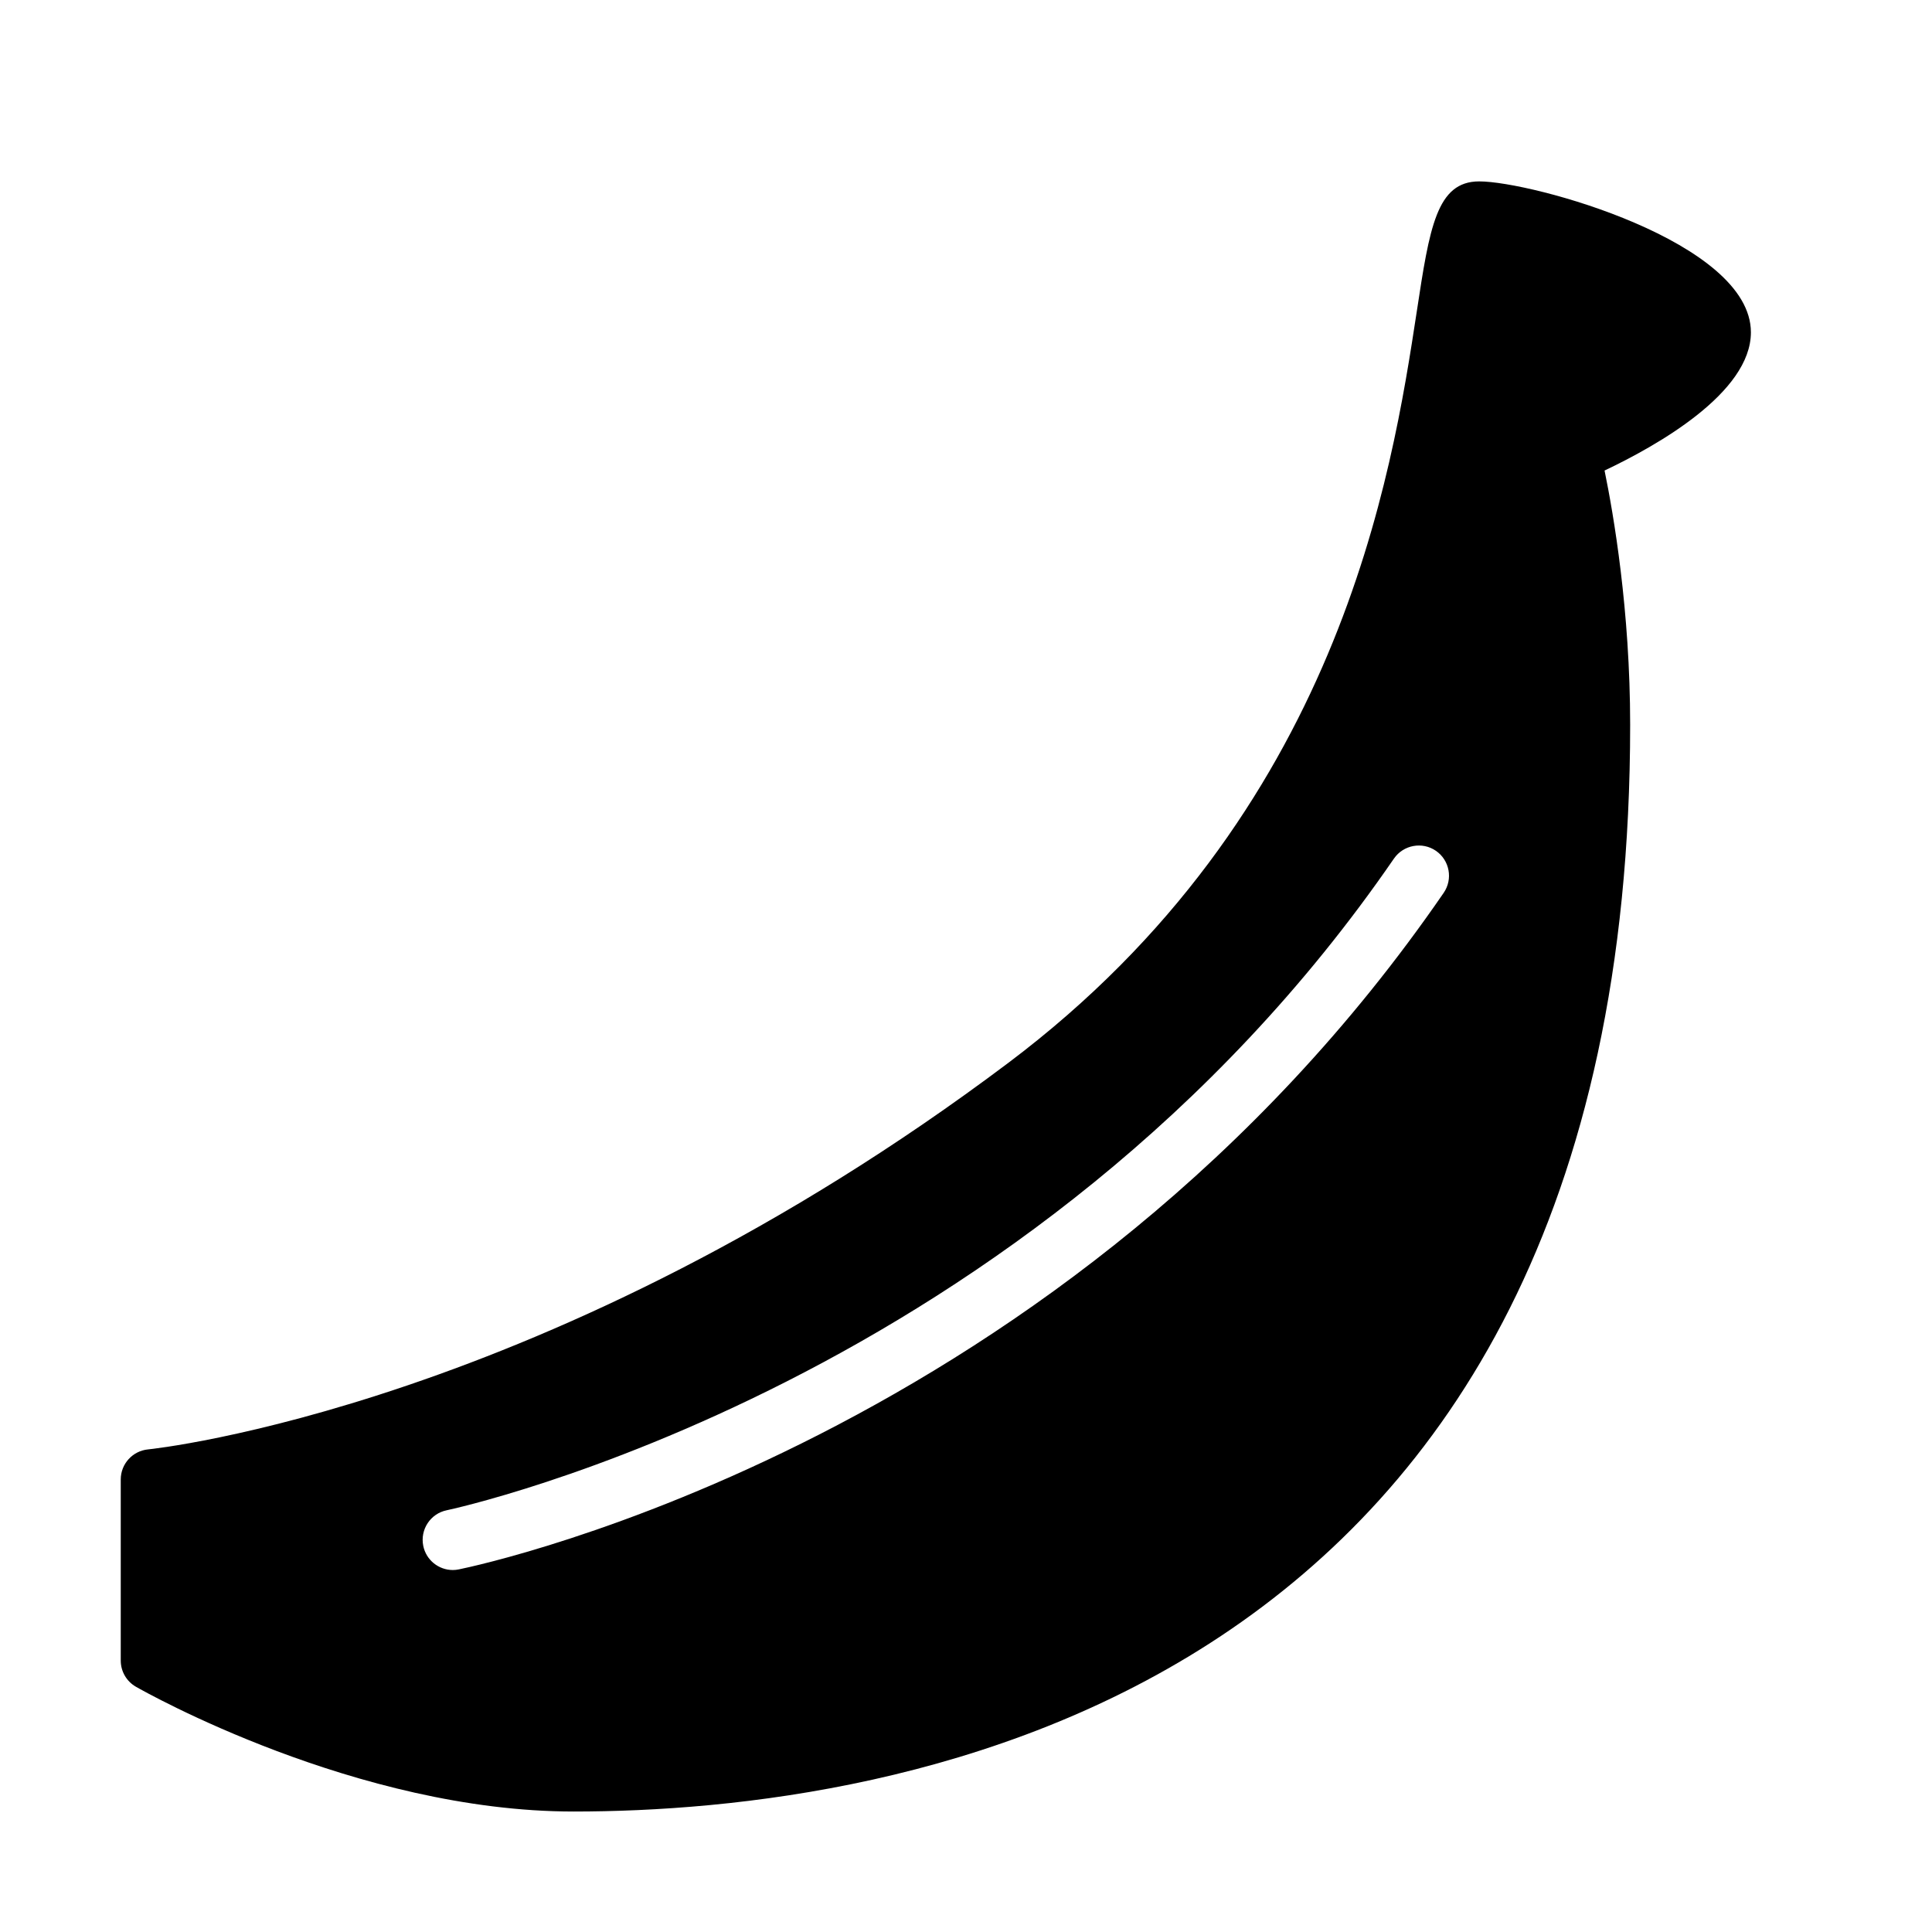<?xml version="1.0" encoding="UTF-8" standalone="no"?>
<svg width="64px" height="64px" viewBox="0 0 64 64" version="1.1" xmlns="http://www.w3.org/2000/svg" xmlns:xlink="http://www.w3.org/1999/xlink">
    <!-- Generator: Sketch 3.7.2 (28276) - http://www.bohemiancoding.com/sketch -->
    <title>veg-banana</title>
    <desc>Created with Sketch.</desc>
    <defs></defs>
    <g id="64px-Glyph" stroke="none" stroke-width="1" fill="none" fill-rule="evenodd">
        <g id="veg-banana" fill="#000000">
            <path d="M47.825,29.575 C35.364,47.699 16.017,51.822 15.2,51.988 C15.133,52.002 15.066,52.009 14.999,52.009 C14.534,52.009 14.117,51.682 14.021,51.209 C13.911,50.668 14.259,50.139 14.8,50.029 C14.992,49.989 34.188,45.88 46.176,28.442 C46.49,27.987 47.114,27.873 47.566,28.184 C48.022,28.498 48.136,29.12 47.825,29.575 M58.001,11.009 C58.001,8.005 50.742,6.009 49.001,6.009 C47.59,6.009 47.356,7.536 46.934,10.31 C46.108,15.709 44.394,26.941 33.4,35.21 C18.212,46.63 5.037,48.001 4.907,48.013 C4.393,48.062 4,48.493 4,49.009 L4,55.009 C4,55.367 4.192,55.699 4.505,55.877 C4.8,56.046 11.818,60.009 19,60.009 C29.523,60.009 54.001,56.501 54.001,24.009 C54.001,20.225 53.45,17.031 53.153,15.587 C54.889,14.764 58.001,13.013 58.001,11.009" id="Fill-108"></path>
        </g>
    </g>
</svg>